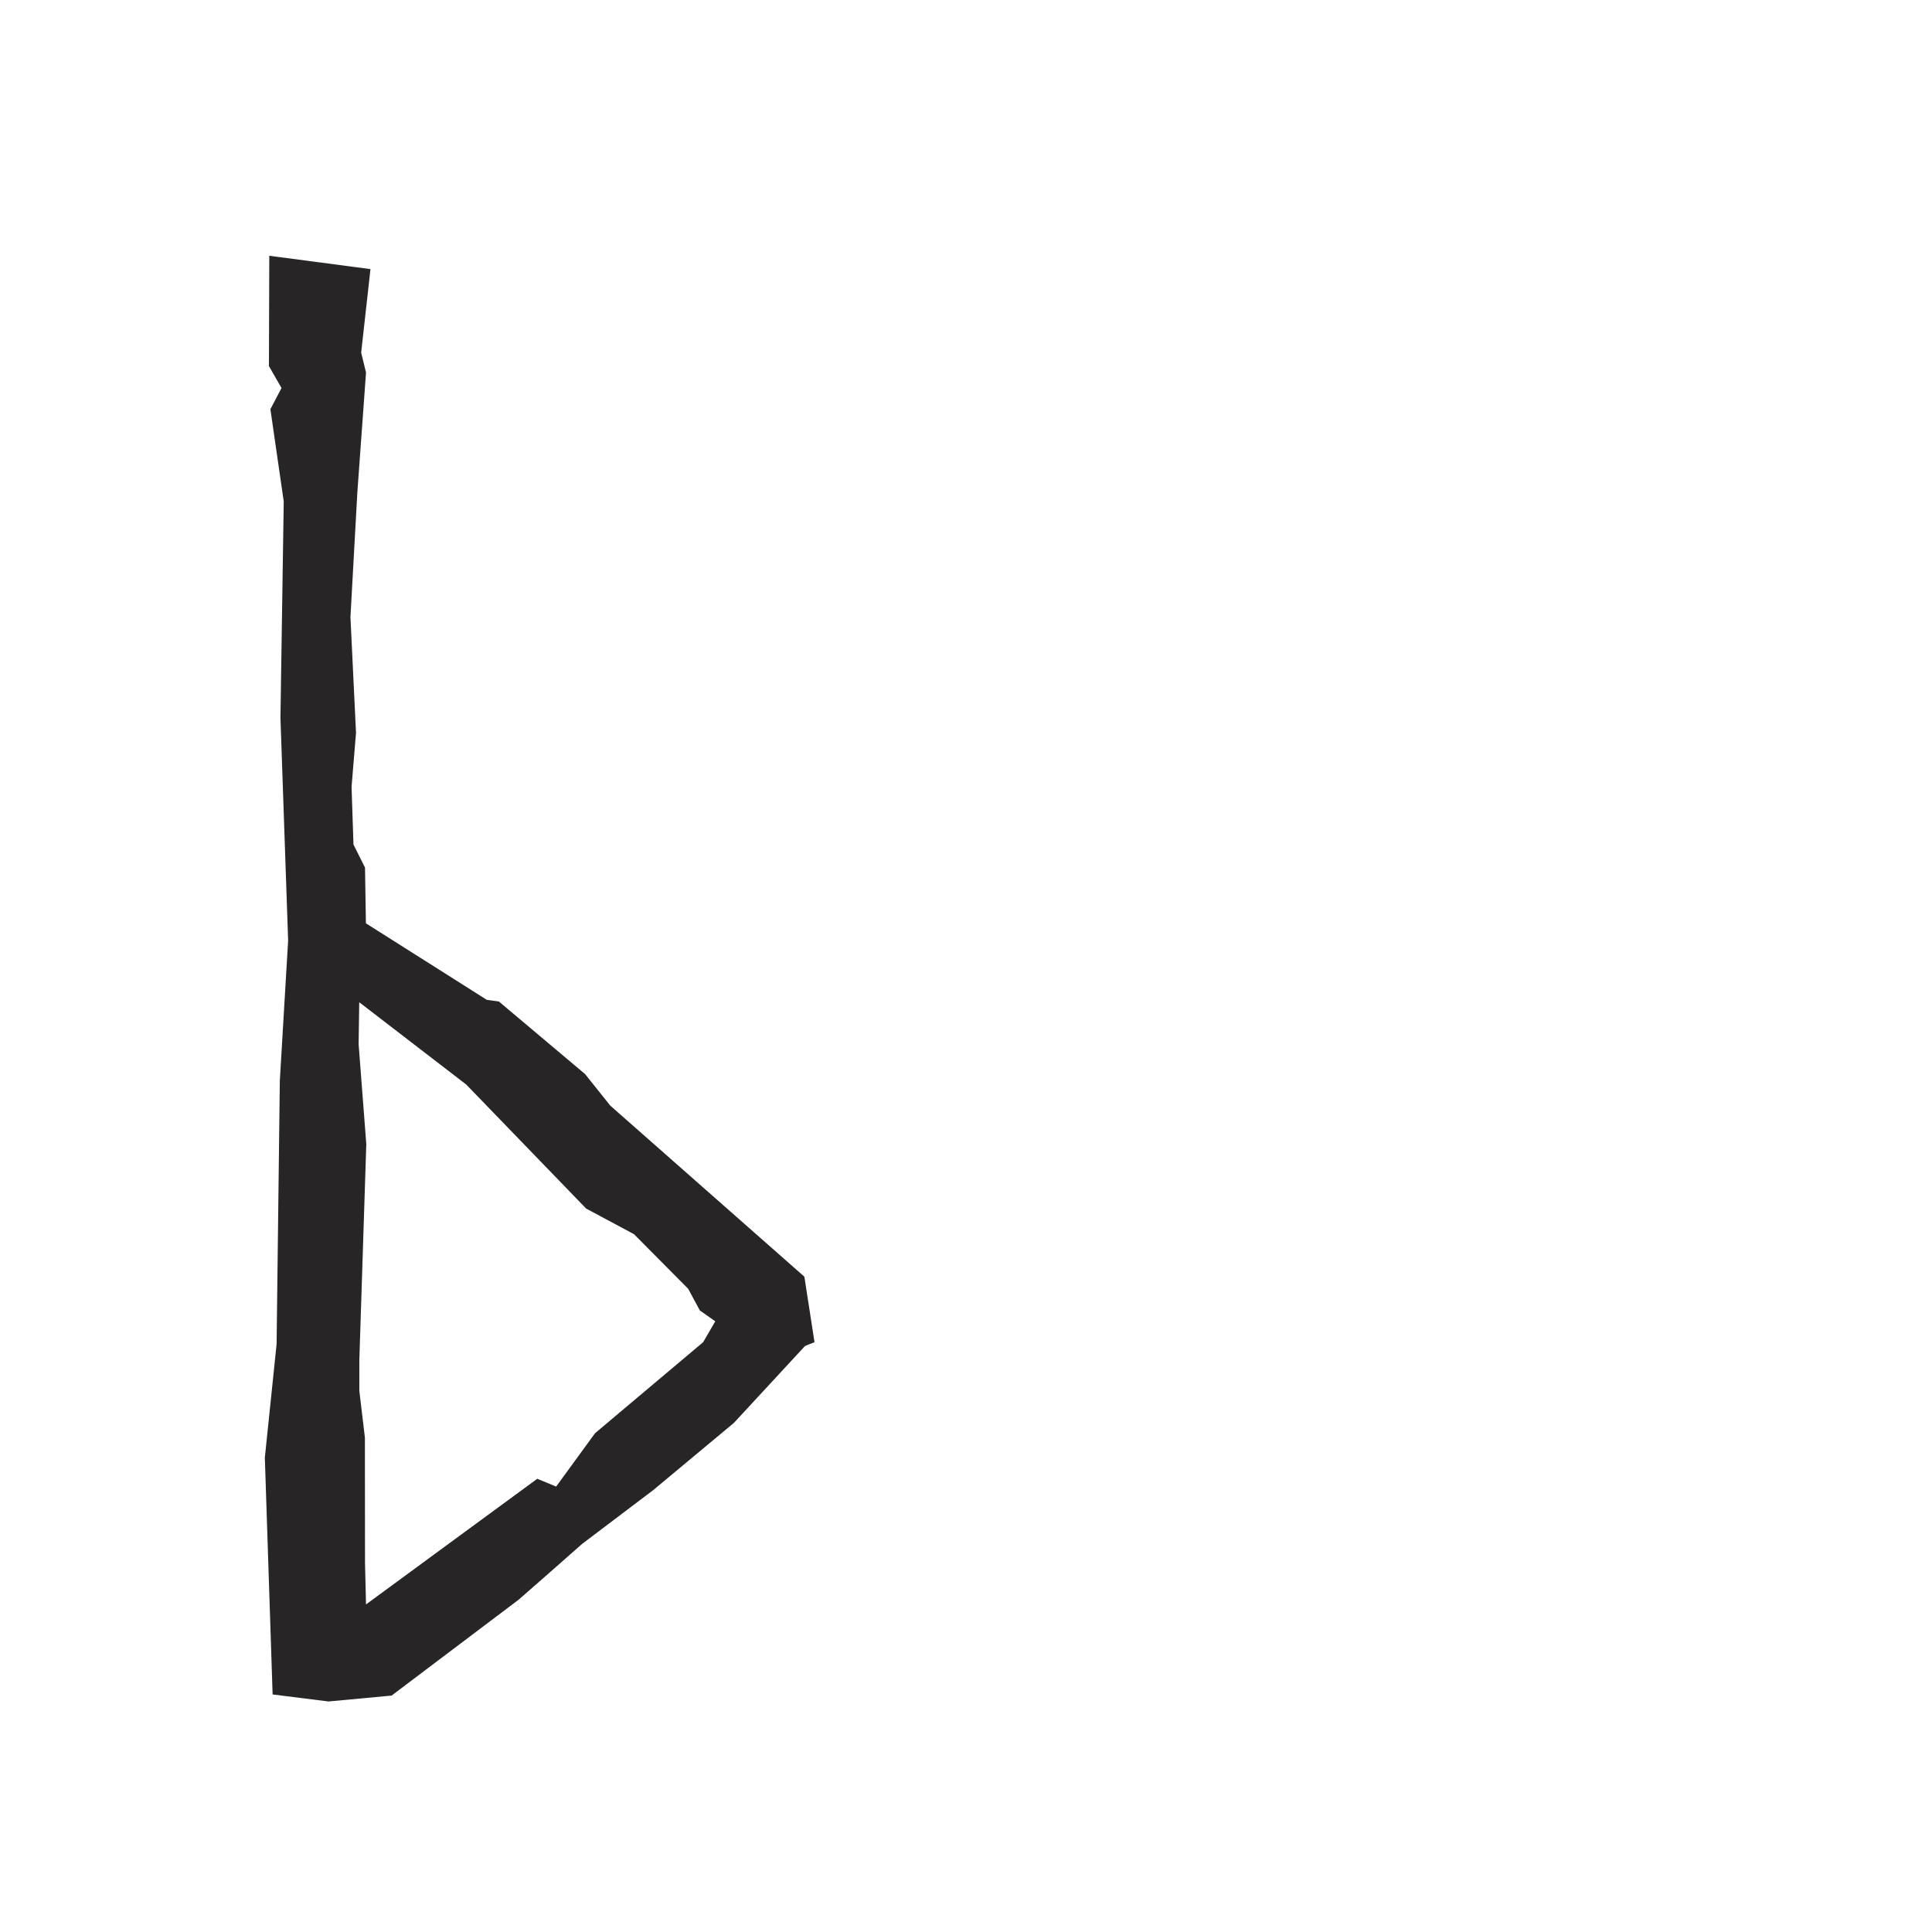 <?xml version="1.0" encoding="iso-8859-1"?>
<!-- Generator: Adobe Illustrator 16.0.0, SVG Export Plug-In . SVG Version: 6.00 Build 0)  -->
<!DOCTYPE svg PUBLIC "-//W3C//DTD SVG 1.1//EN" "http://www.w3.org/Graphics/SVG/1.1/DTD/svg11.dtd">
<svg version="1.1" xmlns="http://www.w3.org/2000/svg" xmlns:xlink="http://www.w3.org/1999/xlink" x="0px" y="0px" width="1000px"
	 height="1000px" viewBox="0 0 1000 1000" style="enable-background:new 0 0 1000 1000;" xml:space="preserve">
<g id="LCase_x5F_B">
	<path style="fill:#272525;" d="M251.958,517.516l6.259,0.861l44.605,37.551l13.076,16.364l100.444,88.518l5.241,33.888
		l-4.919,1.996l-36.793,39.789l-41.771,34.802l-36.795,27.833l-16.909,14.915l-15.914,13.937l-65.795,49.659l-32.657,3.049
		l-28.923-3.631l-4.025-122.568l6.088-58.781l1.668-136.341l4.303-72.509l-3.979-115.365l1.701-111.935l-6.907-47.749l5.754-10.955
		l-6.514-11.353l0.187-57.108l52.369,6.91l-4.814,43.231l2.511,10.282l-4.506,62.313l-3.553,64.281l2.881,59.865l-2.303,28.025
		l0.989,29.844l5.97,11.922l0.464,28.843L251.958,517.516z M185.938,518.757l-0.316,21.718l3.97,51.714l-3.597,111.65v16.103
		l2.876,24.167l0.056,64.965l0.521,21.37l88.626-65.031l9.783,4.038l20.145-27.629l55.957-47.124l6.265-10.789l-7.986-5.617
		l-6.041-11.222l-28.057-28.27l-24.741-13.237l-62.085-64.211L185.938,518.757z"/>
</g>
<g id="Layer_1">
</g>
</svg>
